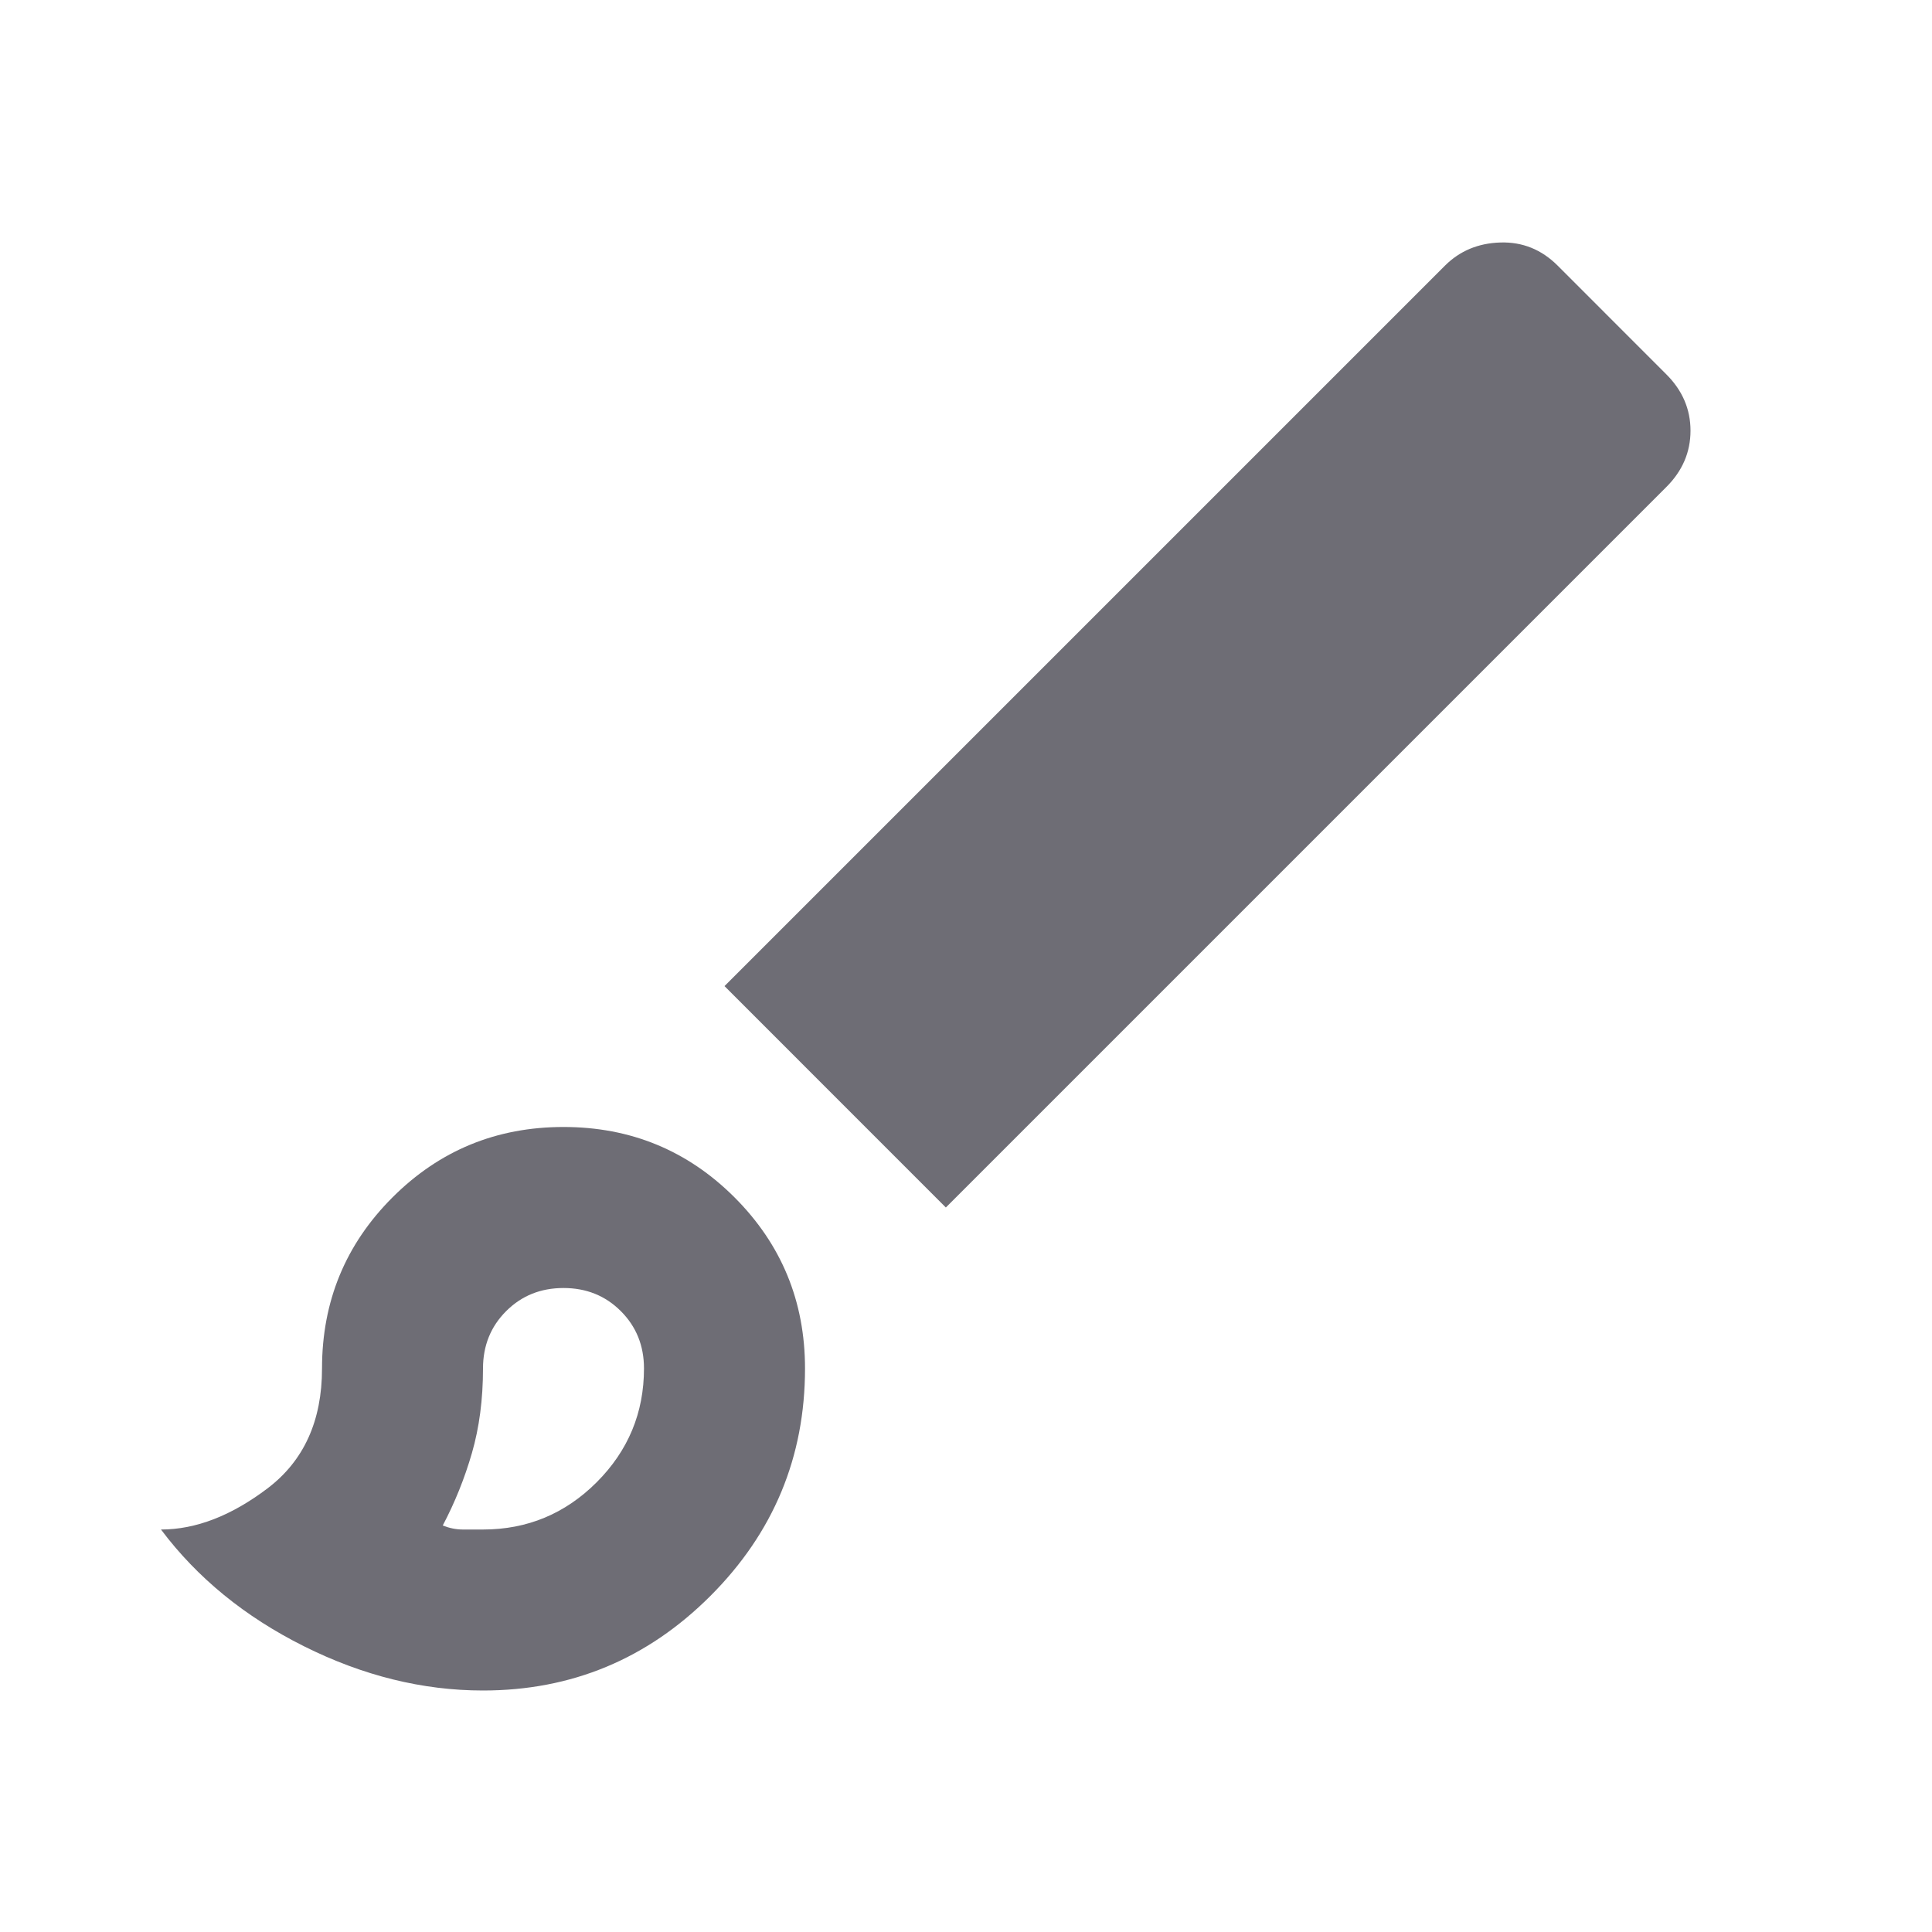 <svg width="37" height="37" viewBox="0 0 37 37" fill="none" xmlns="http://www.w3.org/2000/svg">
<g id="brush">
<mask id="mask0_865_15115" style="mask-type:alpha" maskUnits="userSpaceOnUse" x="0" y="0" width="37" height="37">
<path id="Bounding box" d="M0 0H37V37H0V0Z" fill="#D9D9D9"/>
</mask>
<g mask="url(#mask0_865_15115)">
<path id="brush_2" d="M9.25 32.375C8.094 32.375 6.95 32.092 5.82 31.527C4.689 30.962 3.777 30.217 3.083 29.292C3.751 29.292 4.432 29.028 5.126 28.502C5.82 27.975 6.167 27.21 6.167 26.208C6.167 24.924 6.616 23.832 7.516 22.932C8.415 22.033 9.507 21.583 10.792 21.583C12.076 21.583 13.168 22.033 14.068 22.932C14.967 23.832 15.417 24.924 15.417 26.208C15.417 27.904 14.813 29.356 13.605 30.564C12.398 31.771 10.946 32.375 9.25 32.375ZM9.25 29.292C10.098 29.292 10.824 28.99 11.428 28.386C12.031 27.782 12.333 27.056 12.333 26.208C12.333 25.771 12.185 25.405 11.89 25.11C11.595 24.814 11.228 24.667 10.792 24.667C10.355 24.667 9.989 24.814 9.693 25.11C9.398 25.405 9.25 25.771 9.25 26.208C9.25 26.799 9.179 27.339 9.038 27.827C8.897 28.315 8.71 28.778 8.479 29.215C8.608 29.266 8.736 29.292 8.864 29.292H9.25ZM18.114 23.125L13.875 18.885L27.673 5.087C27.956 4.805 28.309 4.657 28.733 4.644C29.157 4.631 29.523 4.779 29.831 5.087L31.912 7.169C32.221 7.477 32.375 7.837 32.375 8.248C32.375 8.659 32.221 9.019 31.912 9.327L18.114 23.125Z" fill="#6E6D75"/>
</g>
</g>
</svg>
